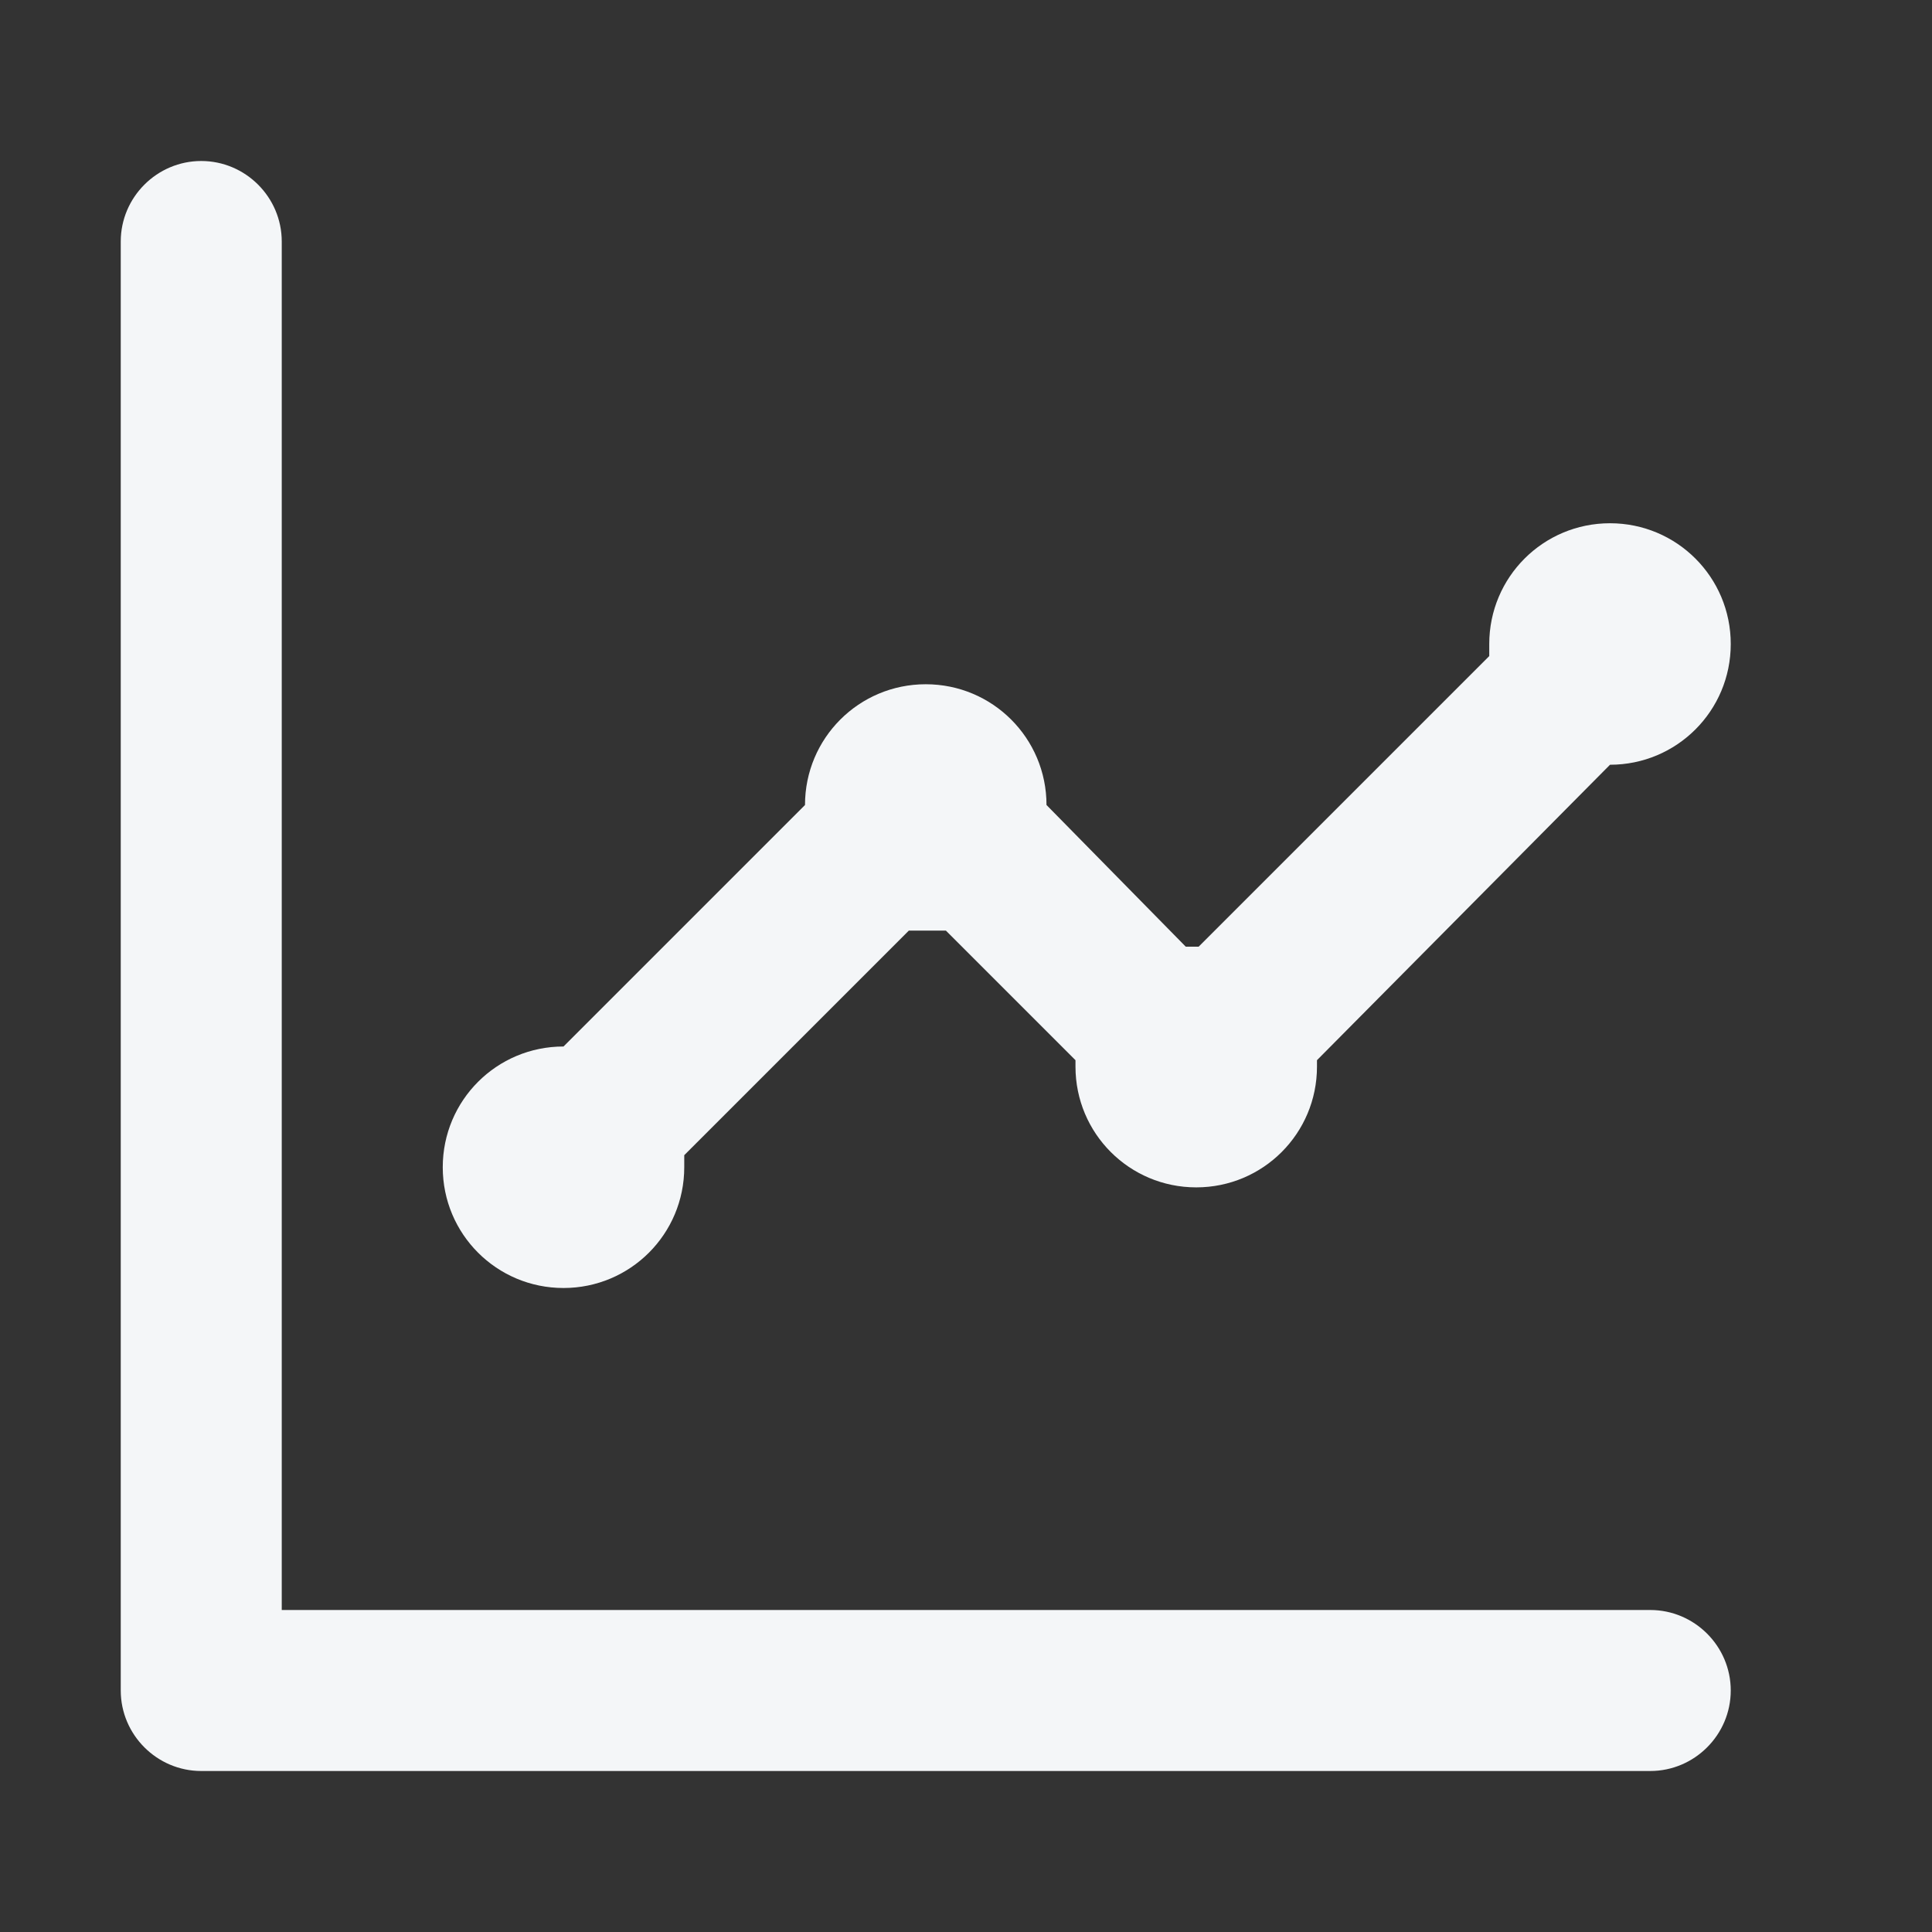 <?xml version="1.0" encoding="UTF-8"?><svg id="Layer_1" xmlns="http://www.w3.org/2000/svg" viewBox="0 0 24 24"><rect x="0" y="0" width="24" height="24" fill="#333333" stroke="none"/><defs><style>.cls-1{fill:#f4f6f8;}</style></defs><path class="cls-1" d="m7,16c.83,0,1.5-.67,1.5-1.5h0s0-.1,0-.15l2.79-2.79h.46l1.61,1.61v.08c0,.83.67,1.5,1.5,1.5s1.5-.67,1.5-1.5v-.08l3.64-3.67h0c.83,0,1.5-.67,1.5-1.5s-.67-1.5-1.5-1.5-1.5.67-1.5,1.5c0,.05,0,.1,0,.15l-3.61,3.61h-.16l-1.73-1.76c0-.83-.67-1.5-1.5-1.5s-1.5.67-1.5,1.5l-3,3h0c-.83,0-1.5.67-1.5,1.5s.67,1.5,1.5,1.5Zm13.5,4H3.5V3c0-.55-.45-1-1-1s-1,.45-1,1v18c0,.55.45,1,1,1h18c.55,0,1-.45,1-1s-.45-1-1-1Z"/></svg>